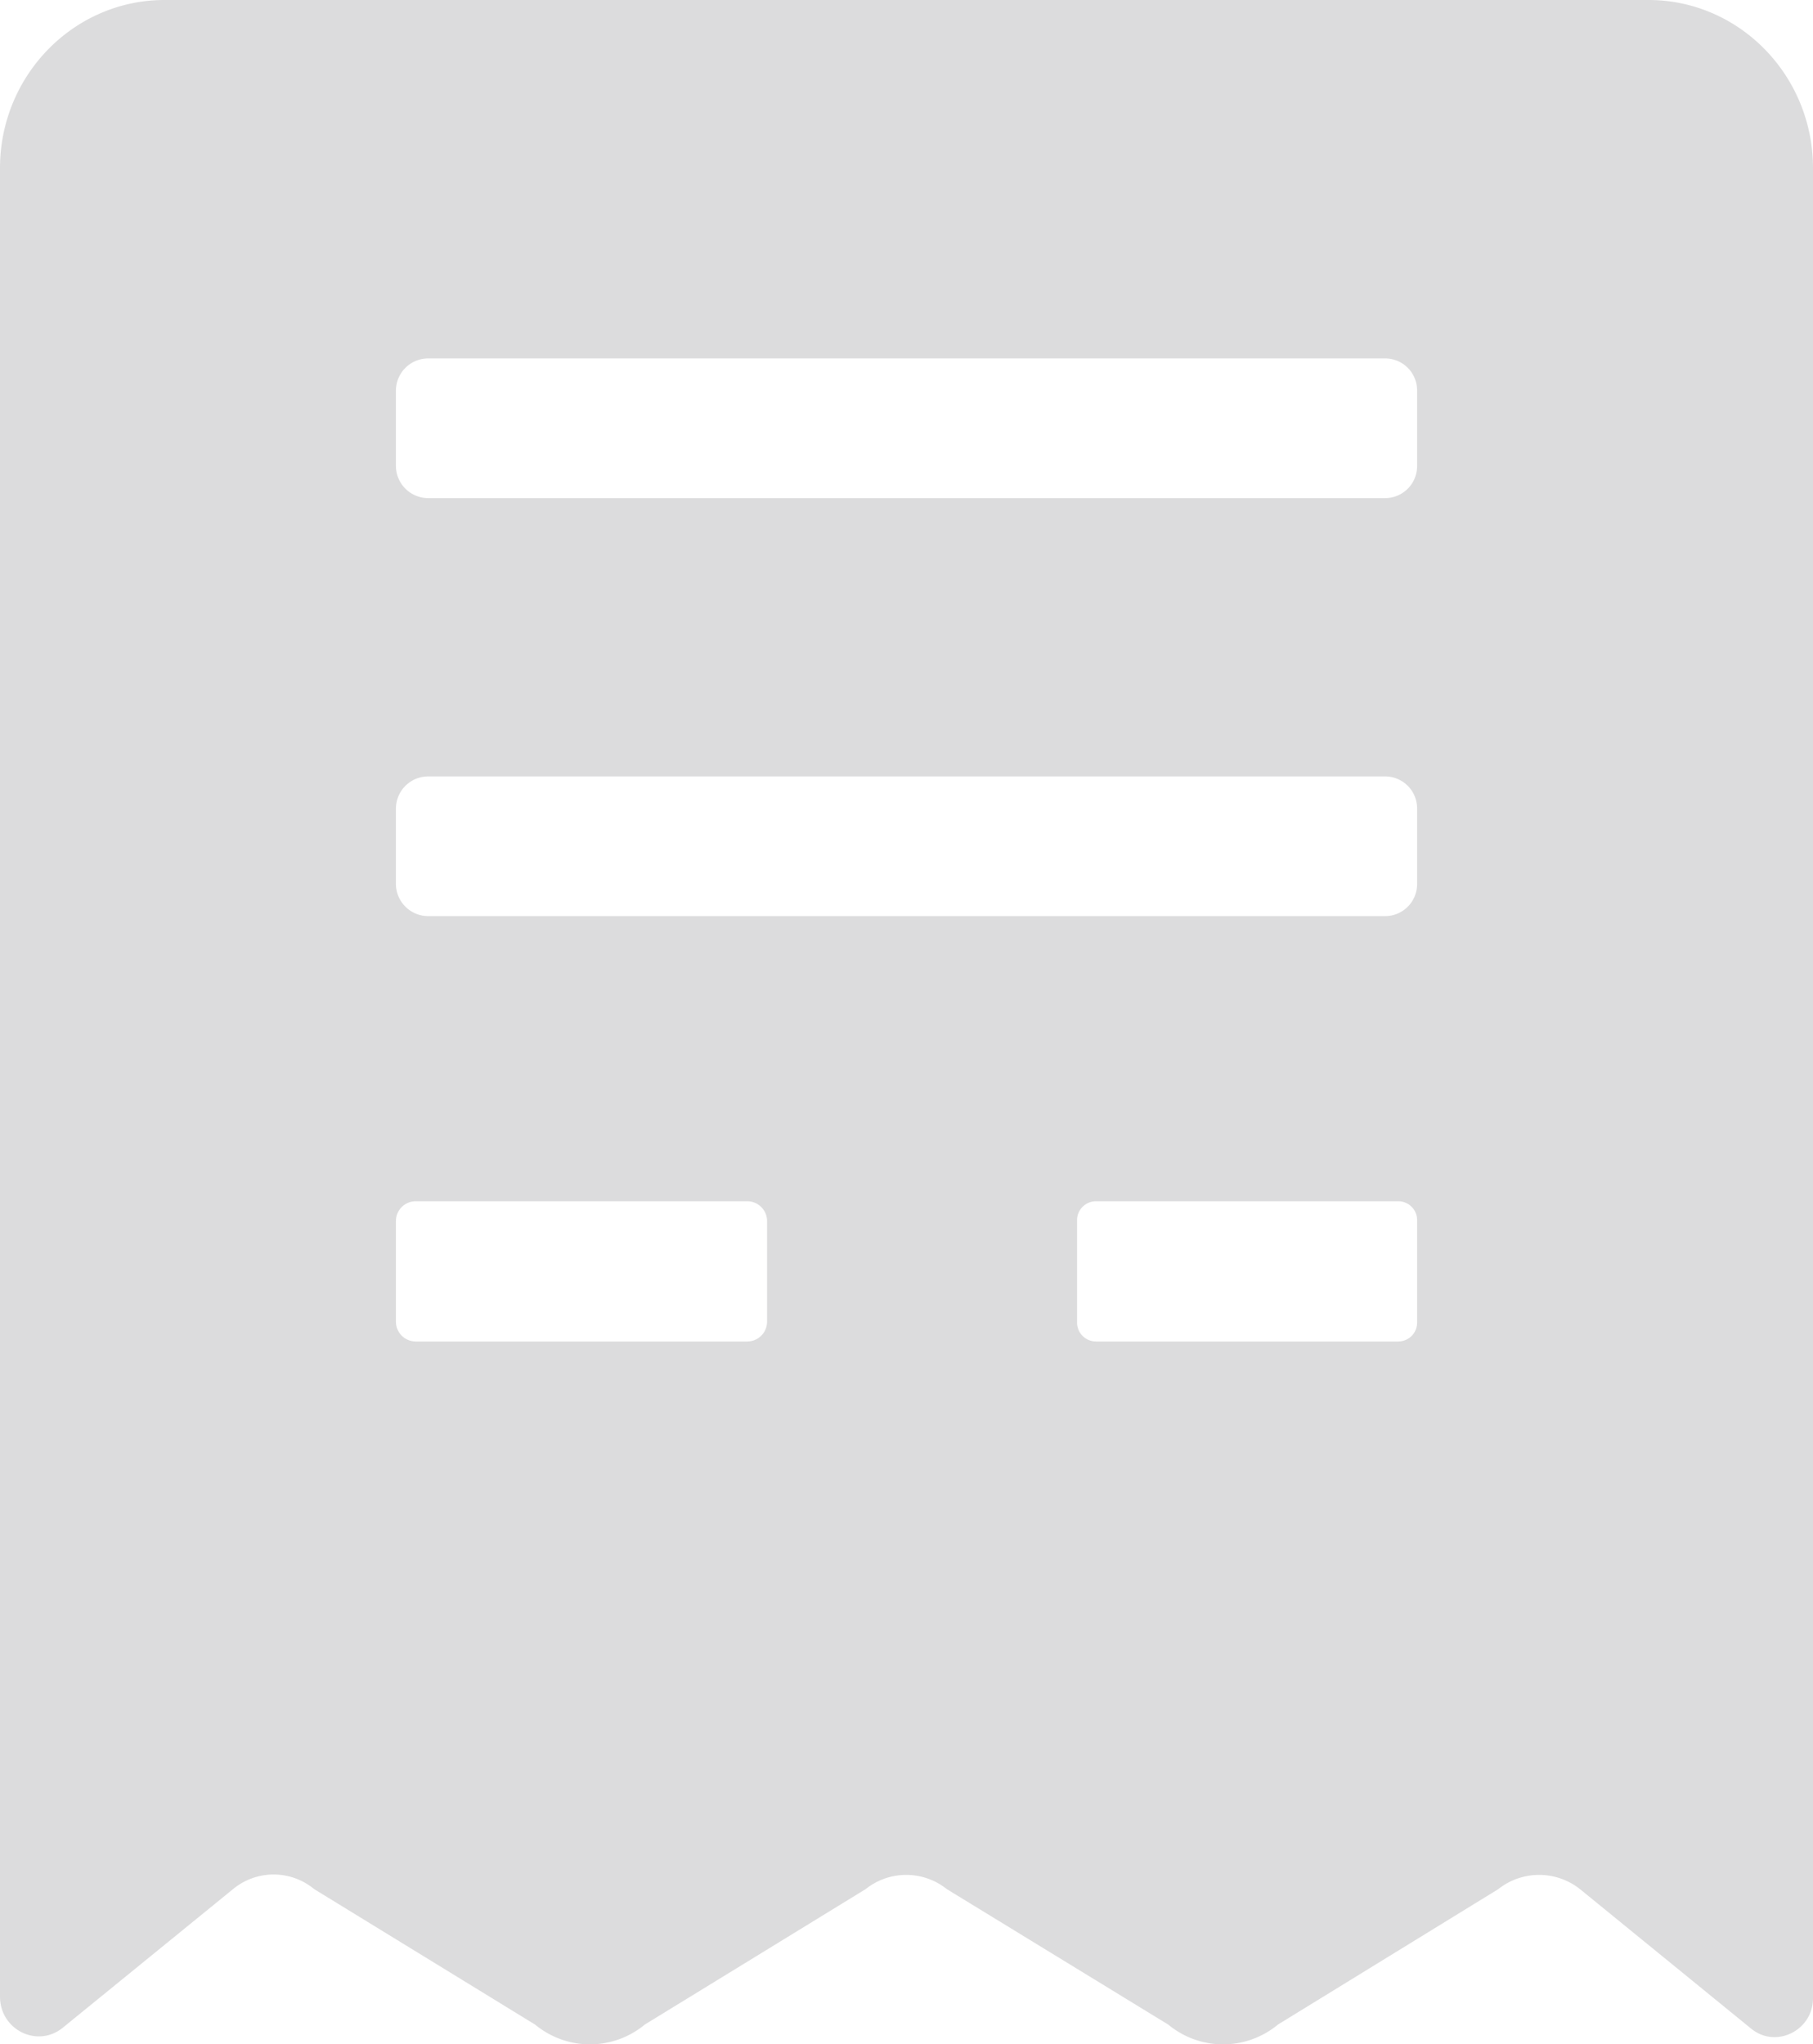 <svg xmlns="http://www.w3.org/2000/svg" width="1463.062" height="1650.038" viewBox="0 0 1463.062 1650.038">
  <defs>
    <style>
      .cls-1 {
        fill: #dcdcdd;
      }
    </style>
  </defs>
  <path id="Path_32" data-name="Path 32" class="cls-1" d="M2526.32,203.149H1328.726c-73.165,0-132.742,60.84-132.742,135.715V1814.687c0,26.8,30.2,41.692,50.626,25.1l137.42-111.889a51.341,51.341,0,0,1,65.508,0l178.266,109.334a69.337,69.337,0,0,0,88.494,0L1894.541,1727.9a52.461,52.461,0,0,1,65.525,0l178.681,109.334a69.325,69.325,0,0,0,88.486,0L2405.076,1727.9a53.053,53.053,0,0,1,65.939,0L2609.3,1840.637c19.975,16.167,49.747,1.277,49.747-24.672V338.865C2659.045,263.989,2599.494,203.149,2526.32,203.149ZM1814.989,1270.133a15.984,15.984,0,0,1-15.753,15.745h-268a15.983,15.983,0,0,1-15.745-15.745v-81.682a15.98,15.98,0,0,1,15.745-15.742h268a15.981,15.981,0,0,1,15.753,15.742Zm524.57.425a15.182,15.182,0,0,1-14.9,15.319H2080.48a15.252,15.252,0,0,1-15.321-15.319v-82.53a15.253,15.253,0,0,1,15.321-15.319h244.181a15.184,15.184,0,0,1,14.9,15.319Zm0-353.957a25.793,25.793,0,0,1-25.939,25.952H1541.426a26.047,26.047,0,0,1-25.939-25.952V855.768a26.048,26.048,0,0,1,25.939-25.956H2313.62a25.794,25.794,0,0,1,25.939,25.956Zm0-337.368a25.792,25.792,0,0,1-25.939,25.95H1541.426a26.045,26.045,0,0,1-25.939-25.95V518.4a26.047,26.047,0,0,1,25.939-25.952H2313.62A25.793,25.793,0,0,1,2339.56,518.4Z" transform="translate(-1195.984 -203.149)"/>
</svg>
